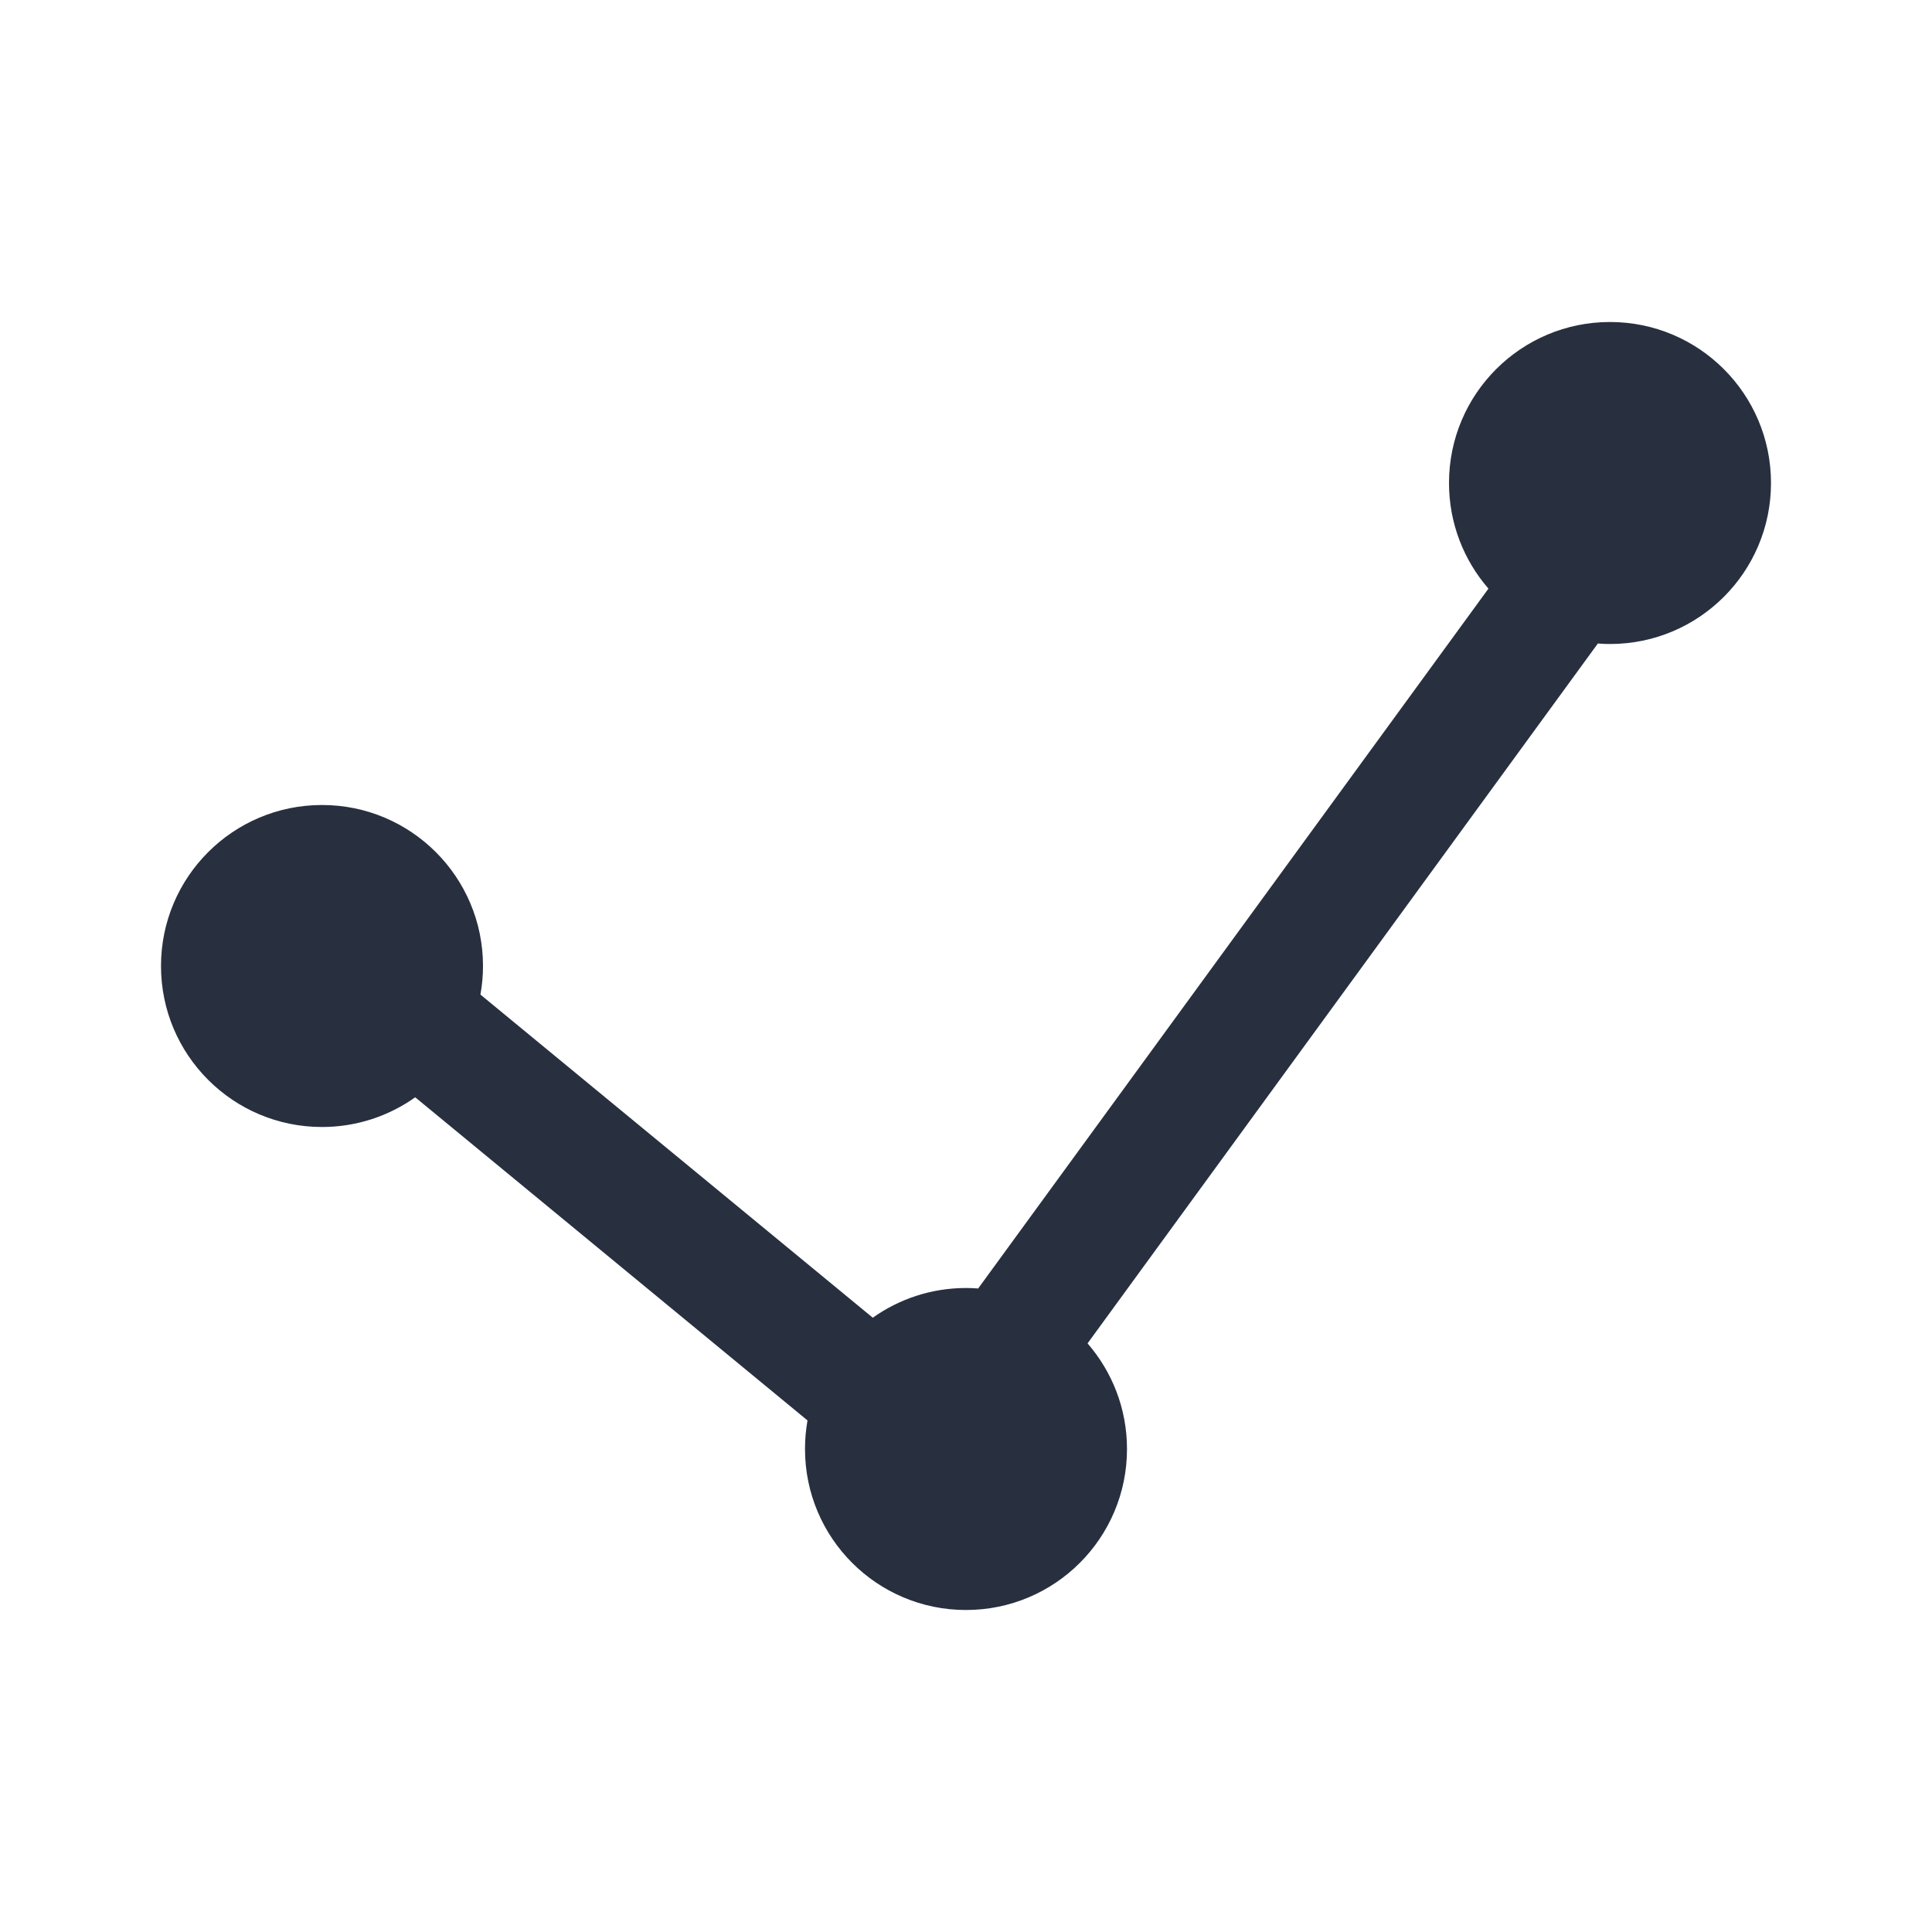 <svg width="24" height="24" viewBox="0 0 24 24" fill="none" xmlns="http://www.w3.org/2000/svg">
<path fill-rule="evenodd" clip-rule="evenodd" d="M20 8C21.105 8 22 7.105 22 6C22 4.895 21.105 4 20 4C18.895 4 18 4.895 18 6C18 6.502 18.185 6.961 18.49 7.312L12.151 16.006C12.101 16.002 12.051 16 12 16C11.569 16 11.169 16.137 10.842 16.369L5.968 12.355C5.989 12.24 6 12.121 6 12C6 10.895 5.105 10 4 10C2.895 10 2 10.895 2 12C2 13.105 2.895 14 4 14C4.431 14 4.831 13.863 5.158 13.631L10.031 17.645C10.011 17.76 10 17.879 10 18C10 19.105 10.895 20 12 20C13.105 20 14 19.105 14 18C14 17.498 13.815 17.04 13.51 16.688L19.849 7.994C19.899 7.998 19.949 8 20 8Z" fill="#28303F"/>
</svg>
